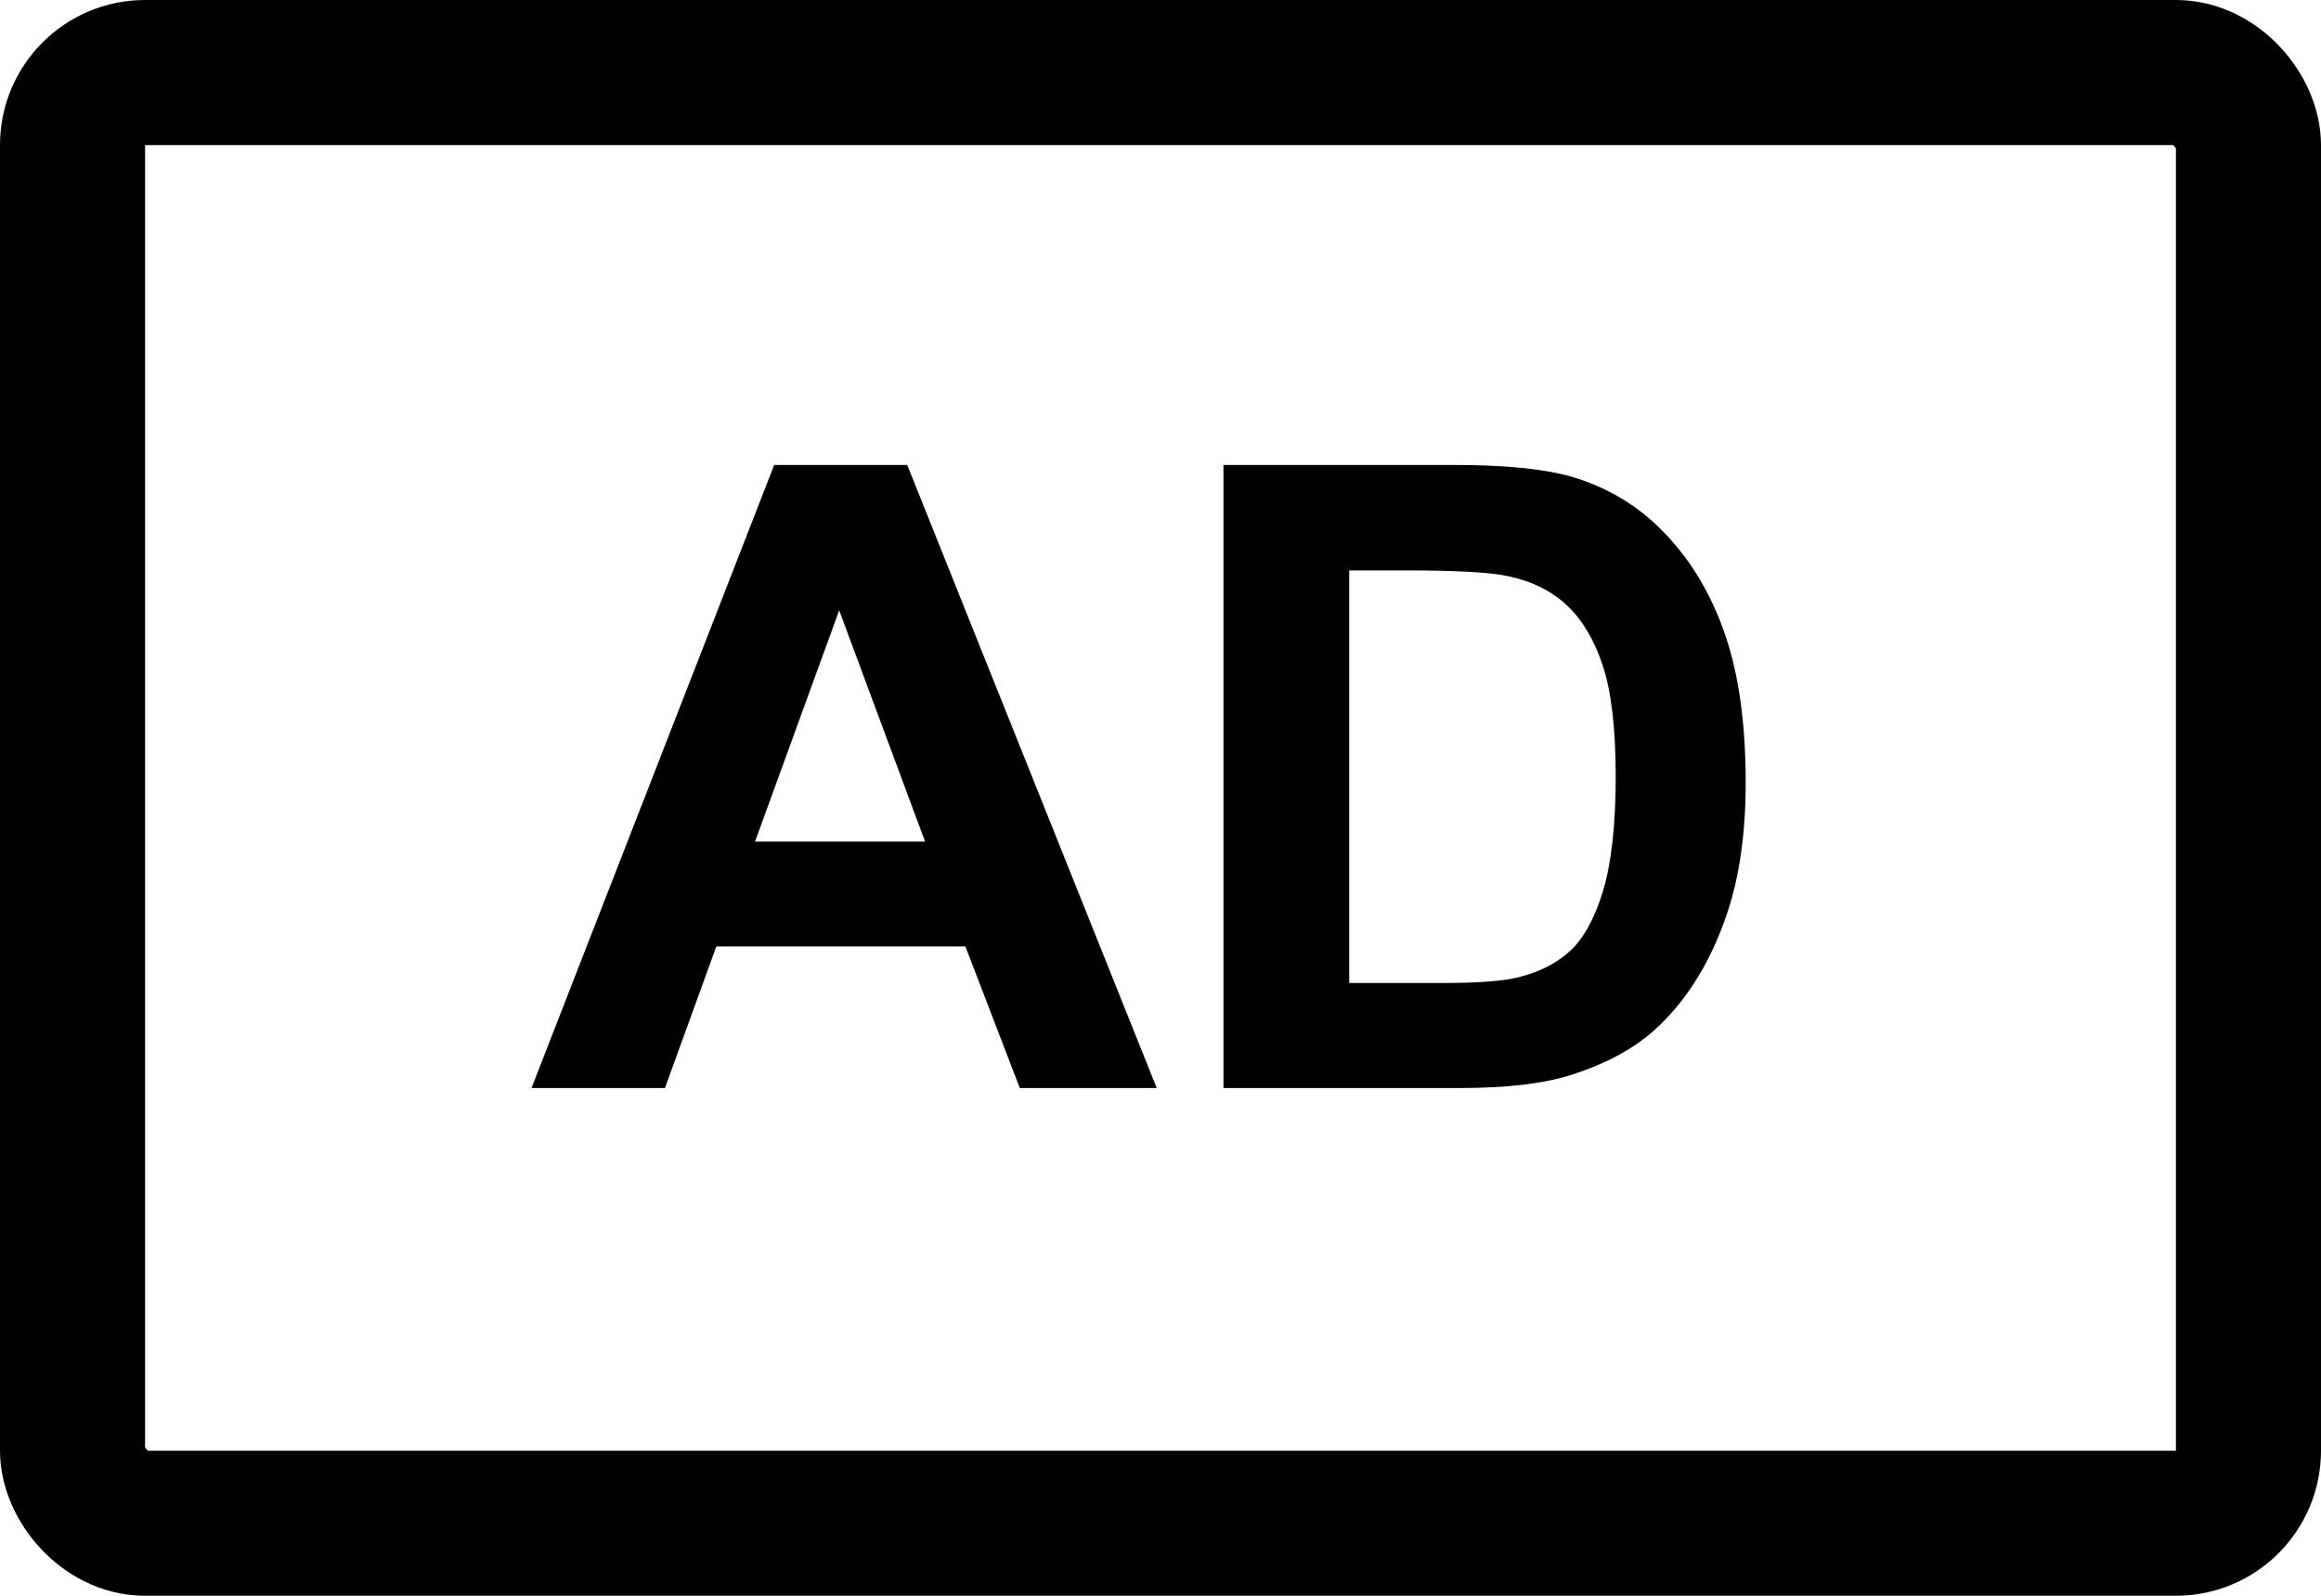 <svg width="16" height="11" viewBox="0 0 16 11" fill="none" xmlns="http://www.w3.org/2000/svg">
<rect x="0.5" y="0.5" width="15" height="10" rx="0.5" stroke="currentColor"/>
<path d="M7.974 7.5H7.03L6.655 6.524H4.938L4.584 7.5H3.664L5.337 3.205H6.254L7.974 7.5ZM6.377 5.801L5.785 4.207L5.205 5.801H6.377ZM8.434 3.205H10.019C10.376 3.205 10.648 3.232 10.836 3.287C11.088 3.361 11.304 3.493 11.483 3.683C11.663 3.872 11.8 4.104 11.894 4.38C11.987 4.653 12.034 4.991 12.034 5.394C12.034 5.747 11.99 6.052 11.902 6.308C11.795 6.62 11.642 6.873 11.442 7.066C11.292 7.213 11.089 7.327 10.833 7.409C10.642 7.47 10.386 7.5 10.065 7.5H8.434V3.205ZM9.301 3.932V6.776H9.948C10.19 6.776 10.365 6.763 10.473 6.735C10.613 6.7 10.729 6.641 10.821 6.557C10.915 6.473 10.991 6.335 11.05 6.144C11.108 5.95 11.138 5.688 11.138 5.355C11.138 5.023 11.108 4.769 11.05 4.591C10.991 4.413 10.909 4.274 10.804 4.175C10.698 4.075 10.565 4.008 10.402 3.973C10.281 3.945 10.044 3.932 9.69 3.932H9.301Z" fill="currentColor"/>
</svg>
